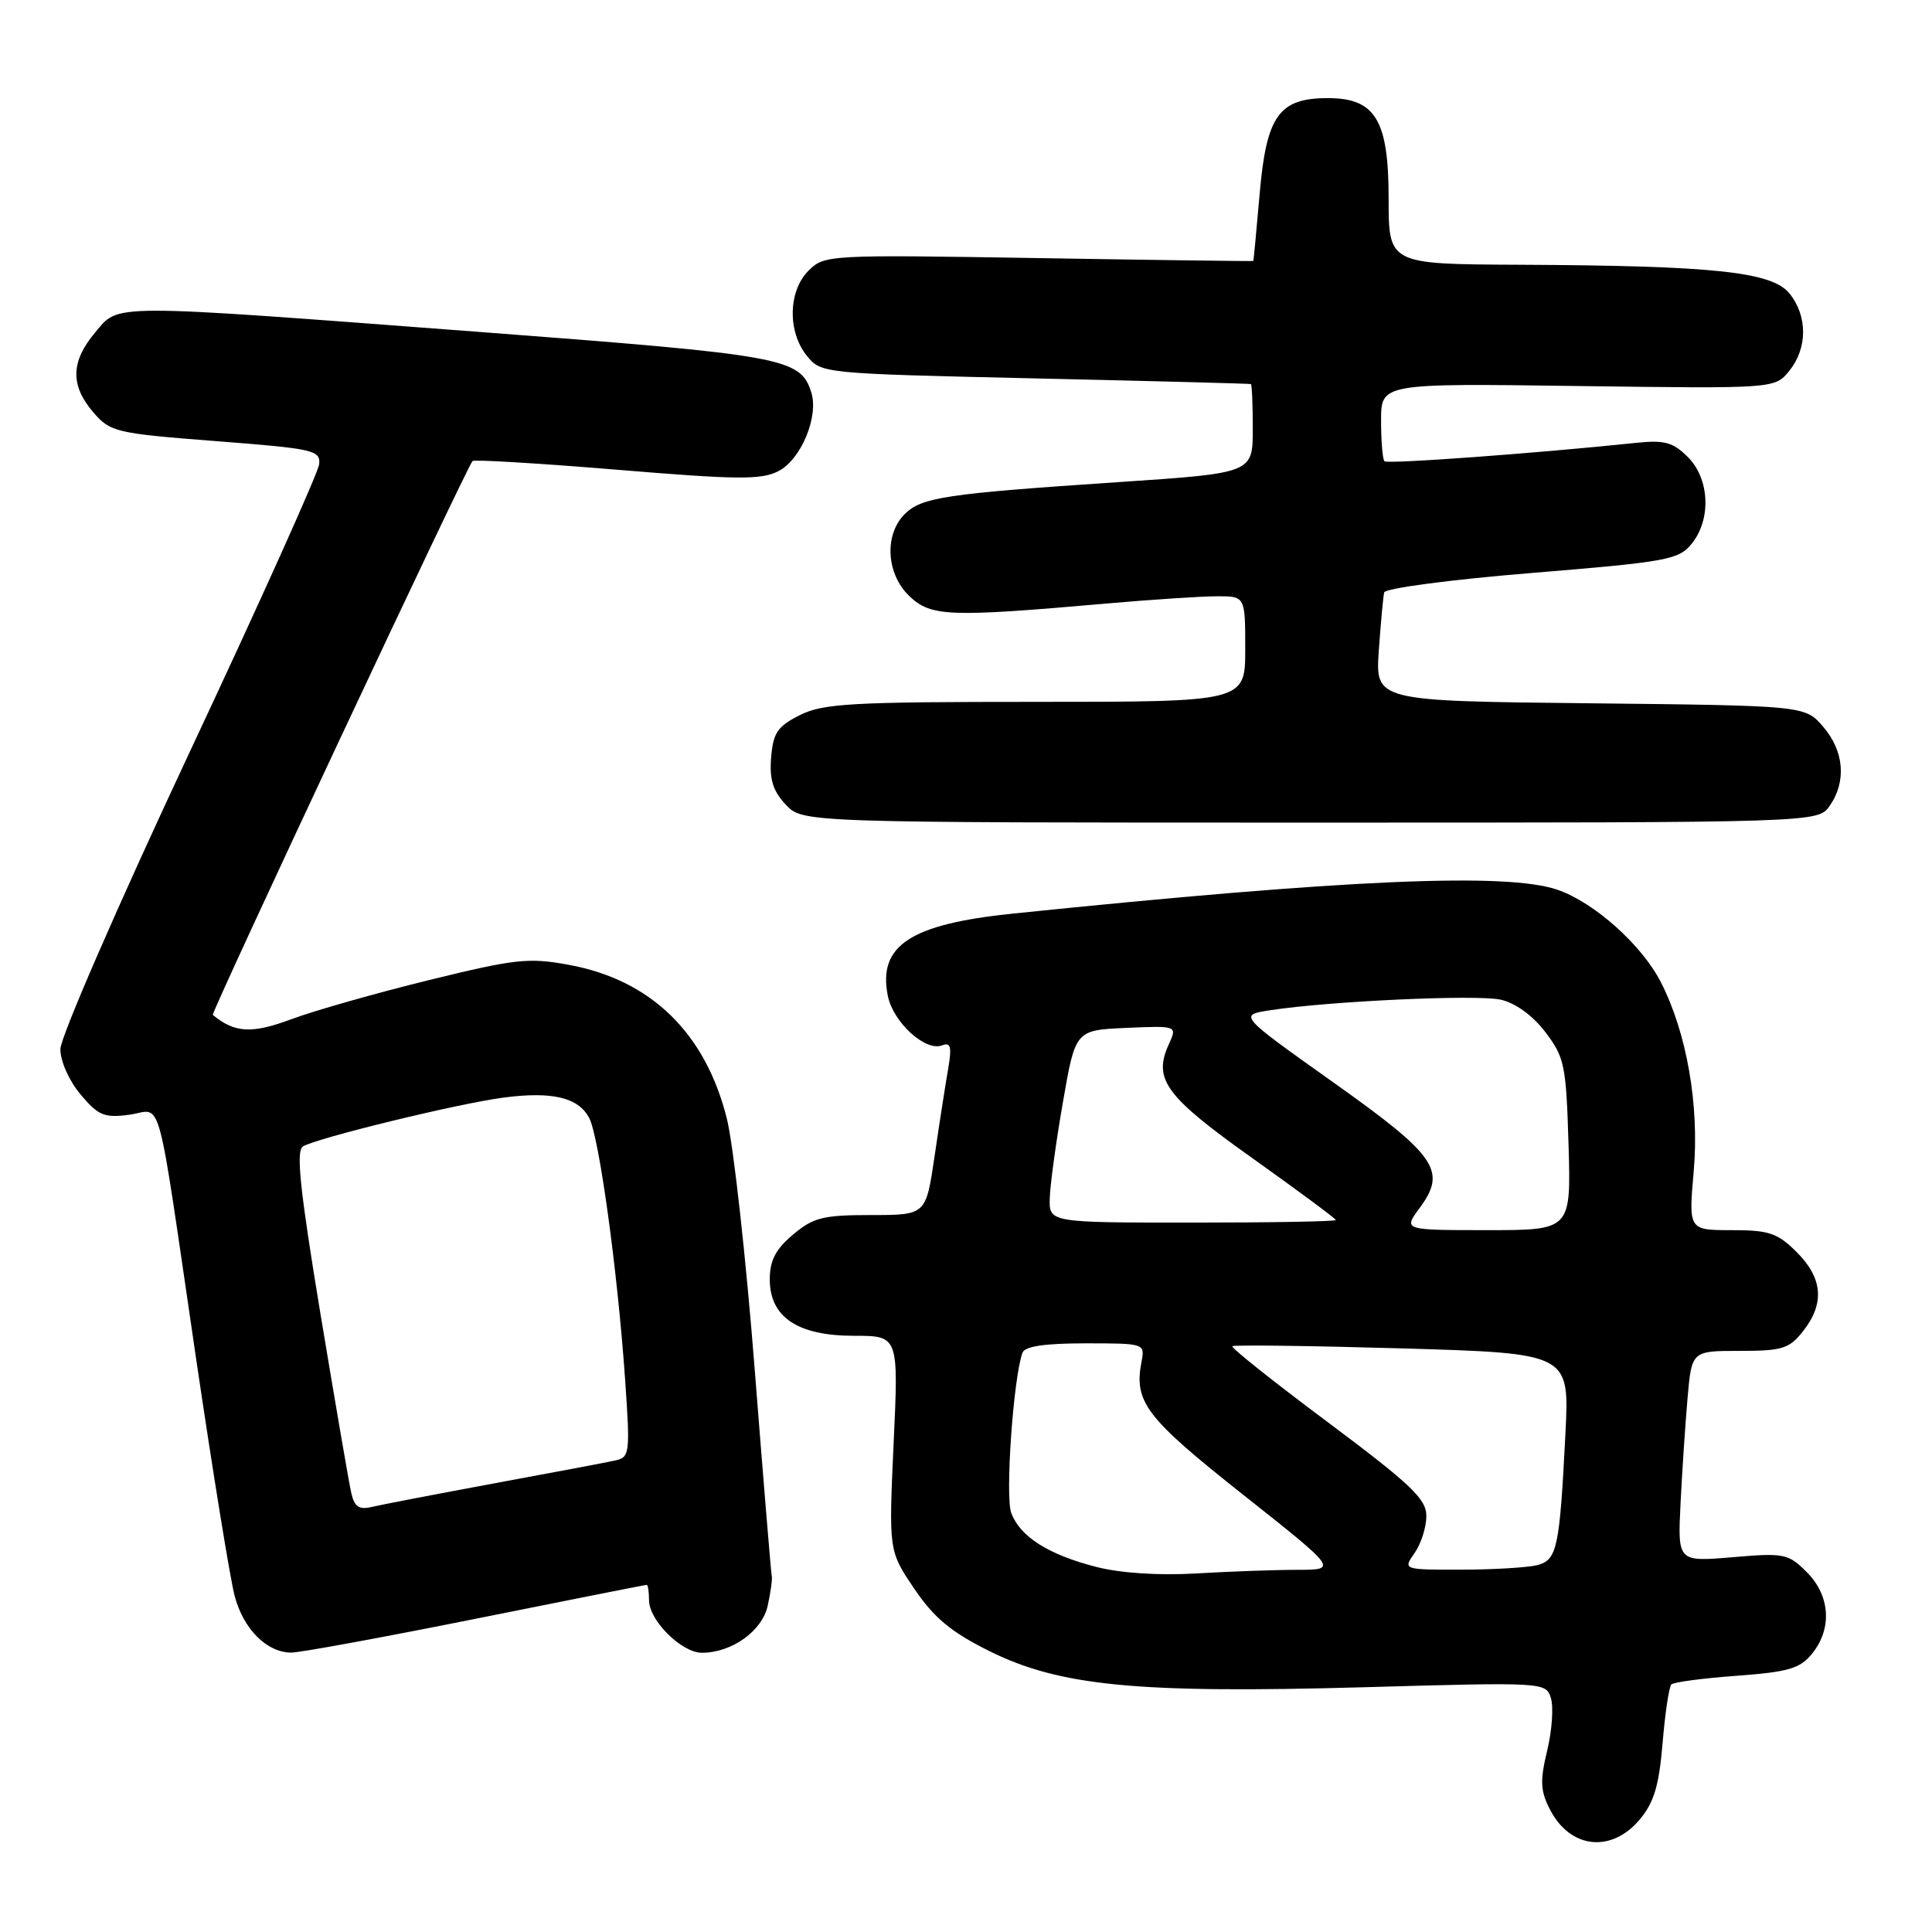<?xml version="1.0" encoding="UTF-8" standalone="no"?>
<!DOCTYPE svg PUBLIC "-//W3C//DTD SVG 1.1//EN" "http://www.w3.org/Graphics/SVG/1.1/DTD/svg11.dtd" >
<svg xmlns="http://www.w3.org/2000/svg" xmlns:xlink="http://www.w3.org/1999/xlink" version="1.1" viewBox="0 0 256 256">
 <g >
 <path fill="currentColor"
d=" M 217.26 241.11 C 219.16 238.85 219.83 236.62 220.30 230.99 C 220.63 227.01 221.16 223.51 221.46 223.20 C 221.77 222.89 225.67 222.37 230.12 222.05 C 236.99 221.54 238.50 221.10 240.11 219.12 C 242.80 215.79 242.52 211.43 239.41 208.32 C 236.95 205.86 236.43 205.75 229.56 206.34 C 222.30 206.95 222.30 206.95 222.68 199.22 C 222.89 194.98 223.31 188.69 223.61 185.25 C 224.16 179.00 224.16 179.00 230.51 179.00 C 236.17 179.00 237.08 178.72 238.93 176.37 C 241.80 172.71 241.53 169.37 238.08 165.92 C 235.53 163.38 234.42 163.00 229.45 163.00 C 223.74 163.00 223.74 163.00 224.43 155.15 C 225.18 146.48 223.52 136.89 220.08 130.16 C 217.56 125.22 211.27 119.59 206.38 117.90 C 199.69 115.58 178.20 116.52 134.18 121.06 C 120.61 122.46 116.31 125.29 117.64 131.95 C 118.34 135.45 122.61 139.36 124.82 138.52 C 125.99 138.07 126.14 138.68 125.62 141.73 C 125.26 143.80 124.45 148.99 123.83 153.25 C 122.69 161.00 122.69 161.00 115.42 161.00 C 109.06 161.00 107.77 161.32 105.08 163.59 C 102.77 165.53 102.00 167.02 102.00 169.52 C 102.00 174.53 105.68 177.00 113.17 177.00 C 119.07 177.00 119.07 177.00 118.41 191.25 C 117.76 205.50 117.76 205.50 121.13 210.49 C 123.73 214.34 125.99 216.23 131.00 218.73 C 140.35 223.41 150.65 224.41 180.66 223.57 C 204.68 222.89 204.83 222.90 205.50 225.00 C 205.87 226.16 205.65 229.30 205.01 231.96 C 204.04 236.00 204.10 237.30 205.40 239.81 C 208.07 244.97 213.51 245.56 217.26 241.11 Z  M 63.00 214.50 C 75.31 212.03 85.52 210.00 85.69 210.00 C 85.86 210.00 86.00 210.92 86.00 212.05 C 86.00 214.71 90.32 219.00 93.00 219.00 C 96.99 219.00 101.03 216.09 101.74 212.71 C 102.12 210.94 102.35 209.24 102.27 208.92 C 102.18 208.61 101.16 196.23 100.00 181.42 C 98.84 166.62 97.18 151.68 96.31 148.22 C 93.48 136.88 86.26 129.85 75.40 127.85 C 70.05 126.86 68.31 127.05 56.79 129.88 C 49.79 131.60 41.60 133.93 38.58 135.06 C 33.38 137.00 31.09 136.88 28.20 134.48 C 27.91 134.24 61.80 61.99 62.61 61.09 C 62.81 60.87 71.42 61.39 81.74 62.24 C 97.76 63.57 100.88 63.60 103.16 62.42 C 106.15 60.87 108.51 55.19 107.50 51.99 C 106.05 47.42 103.96 47.05 63.36 43.97 C 13.78 40.22 15.84 40.22 12.59 44.08 C 9.37 47.90 9.30 51.08 12.36 54.63 C 14.62 57.25 15.31 57.42 28.61 58.45 C 41.56 59.45 42.49 59.66 42.29 61.51 C 42.18 62.61 34.42 79.86 25.04 99.85 C 15.60 120.00 8.00 137.46 8.00 139.02 C 8.00 140.63 9.16 143.22 10.68 145.03 C 13.03 147.82 13.82 148.15 17.12 147.71 C 21.62 147.11 20.59 143.35 25.98 180.00 C 28.21 195.12 30.51 209.30 31.10 211.50 C 32.27 215.87 35.33 218.94 38.56 218.98 C 39.70 218.99 50.69 216.97 63.00 214.50 Z  M 242.44 106.78 C 244.69 103.57 244.36 99.53 241.59 96.31 C 239.18 93.50 239.18 93.50 210.71 93.19 C 182.24 92.89 182.24 92.89 182.70 86.19 C 182.96 82.51 183.28 79.05 183.41 78.50 C 183.55 77.95 192.30 76.79 202.99 75.92 C 220.91 74.45 222.44 74.17 224.15 72.06 C 226.78 68.82 226.54 63.45 223.65 60.56 C 221.70 58.61 220.55 58.29 216.90 58.67 C 203.40 60.08 183.84 61.51 183.45 61.12 C 183.20 60.87 183.00 58.44 183.00 55.73 C 183.00 50.79 183.00 50.79 209.09 51.15 C 235.17 51.50 235.17 51.50 237.09 49.14 C 239.52 46.13 239.53 41.88 237.11 38.88 C 234.78 36.01 227.10 35.20 201.25 35.08 C 184.00 35.00 184.00 35.00 184.00 26.31 C 184.00 15.90 182.25 13.00 175.94 13.00 C 169.48 13.00 167.82 15.32 166.92 25.58 C 166.49 30.49 166.11 34.54 166.07 34.58 C 166.03 34.63 153.23 34.46 137.63 34.20 C 109.70 33.74 109.23 33.77 107.13 35.87 C 104.44 38.56 104.33 43.95 106.91 47.14 C 108.81 49.49 108.94 49.50 137.16 50.14 C 152.75 50.49 165.61 50.83 165.75 50.89 C 165.89 50.95 166.00 53.63 166.00 56.84 C 166.00 62.69 166.00 62.69 148.25 63.88 C 125.25 65.42 122.11 65.89 119.87 68.13 C 117.12 70.88 117.44 76.12 120.54 79.03 C 123.38 81.71 125.81 81.80 146.50 79.98 C 152.55 79.45 159.19 79.01 161.25 79.01 C 165.00 79.00 165.00 79.00 165.00 86.00 C 165.00 93.00 165.00 93.00 137.25 93.00 C 112.83 93.00 109.08 93.21 106.00 94.75 C 103.03 96.24 102.45 97.08 102.18 100.36 C 101.94 103.28 102.42 104.81 104.11 106.61 C 106.35 109.00 106.35 109.00 173.62 109.00 C 240.89 109.00 240.89 109.00 242.44 106.78 Z  M 145.32 207.64 C 138.94 206.01 135.20 203.65 134.00 200.49 C 133.17 198.31 134.27 182.61 135.48 179.25 C 135.79 178.39 138.42 178.00 143.83 178.00 C 151.69 178.00 151.72 178.01 151.25 180.48 C 150.24 185.77 151.84 187.86 164.66 198.01 C 177.28 208.00 177.28 208.00 171.89 208.01 C 168.93 208.01 162.90 208.23 158.50 208.49 C 153.57 208.78 148.51 208.45 145.32 207.64 Z  M 187.44 205.78 C 188.30 204.56 189.00 202.35 189.00 200.88 C 189.00 198.63 186.99 196.71 175.97 188.47 C 168.80 183.12 163.09 178.58 163.29 178.38 C 163.48 178.19 173.61 178.32 185.80 178.67 C 207.96 179.32 207.96 179.32 207.43 189.91 C 206.66 205.12 206.33 206.68 203.73 207.38 C 202.50 207.70 197.99 207.98 193.69 207.99 C 185.89 208.00 185.89 208.00 187.44 205.78 Z  M 188.10 160.08 C 191.76 155.13 190.39 153.16 176.56 143.34 C 164.12 134.50 164.12 134.50 168.31 133.86 C 176.23 132.65 195.65 131.76 198.84 132.46 C 200.80 132.90 203.07 134.54 204.76 136.75 C 207.31 140.09 207.52 141.12 207.84 151.67 C 208.17 163.00 208.17 163.00 197.06 163.00 C 185.94 163.00 185.94 163.00 188.10 160.08 Z  M 139.10 158.75 C 139.15 156.96 139.94 151.22 140.85 146.00 C 142.50 136.50 142.50 136.50 149.25 136.20 C 156.00 135.91 156.00 135.91 154.87 138.38 C 152.76 143.01 154.41 145.26 165.97 153.48 C 172.04 157.80 177.00 161.48 177.00 161.66 C 177.00 161.85 168.45 162.00 158.00 162.00 C 139.00 162.00 139.00 162.00 139.10 158.75 Z  M 46.55 197.85 C 46.25 196.56 44.42 185.86 42.46 174.08 C 39.74 157.62 39.20 152.49 40.14 151.91 C 41.95 150.80 60.68 146.23 66.70 145.44 C 73.15 144.59 76.61 145.41 78.06 148.11 C 79.38 150.58 81.83 168.36 82.83 182.79 C 83.51 192.60 83.45 193.10 81.52 193.52 C 80.41 193.77 73.20 195.13 65.50 196.55 C 57.80 197.98 50.51 199.38 49.29 199.67 C 47.58 200.08 46.97 199.67 46.55 197.85 Z "/>
</g>
</svg>